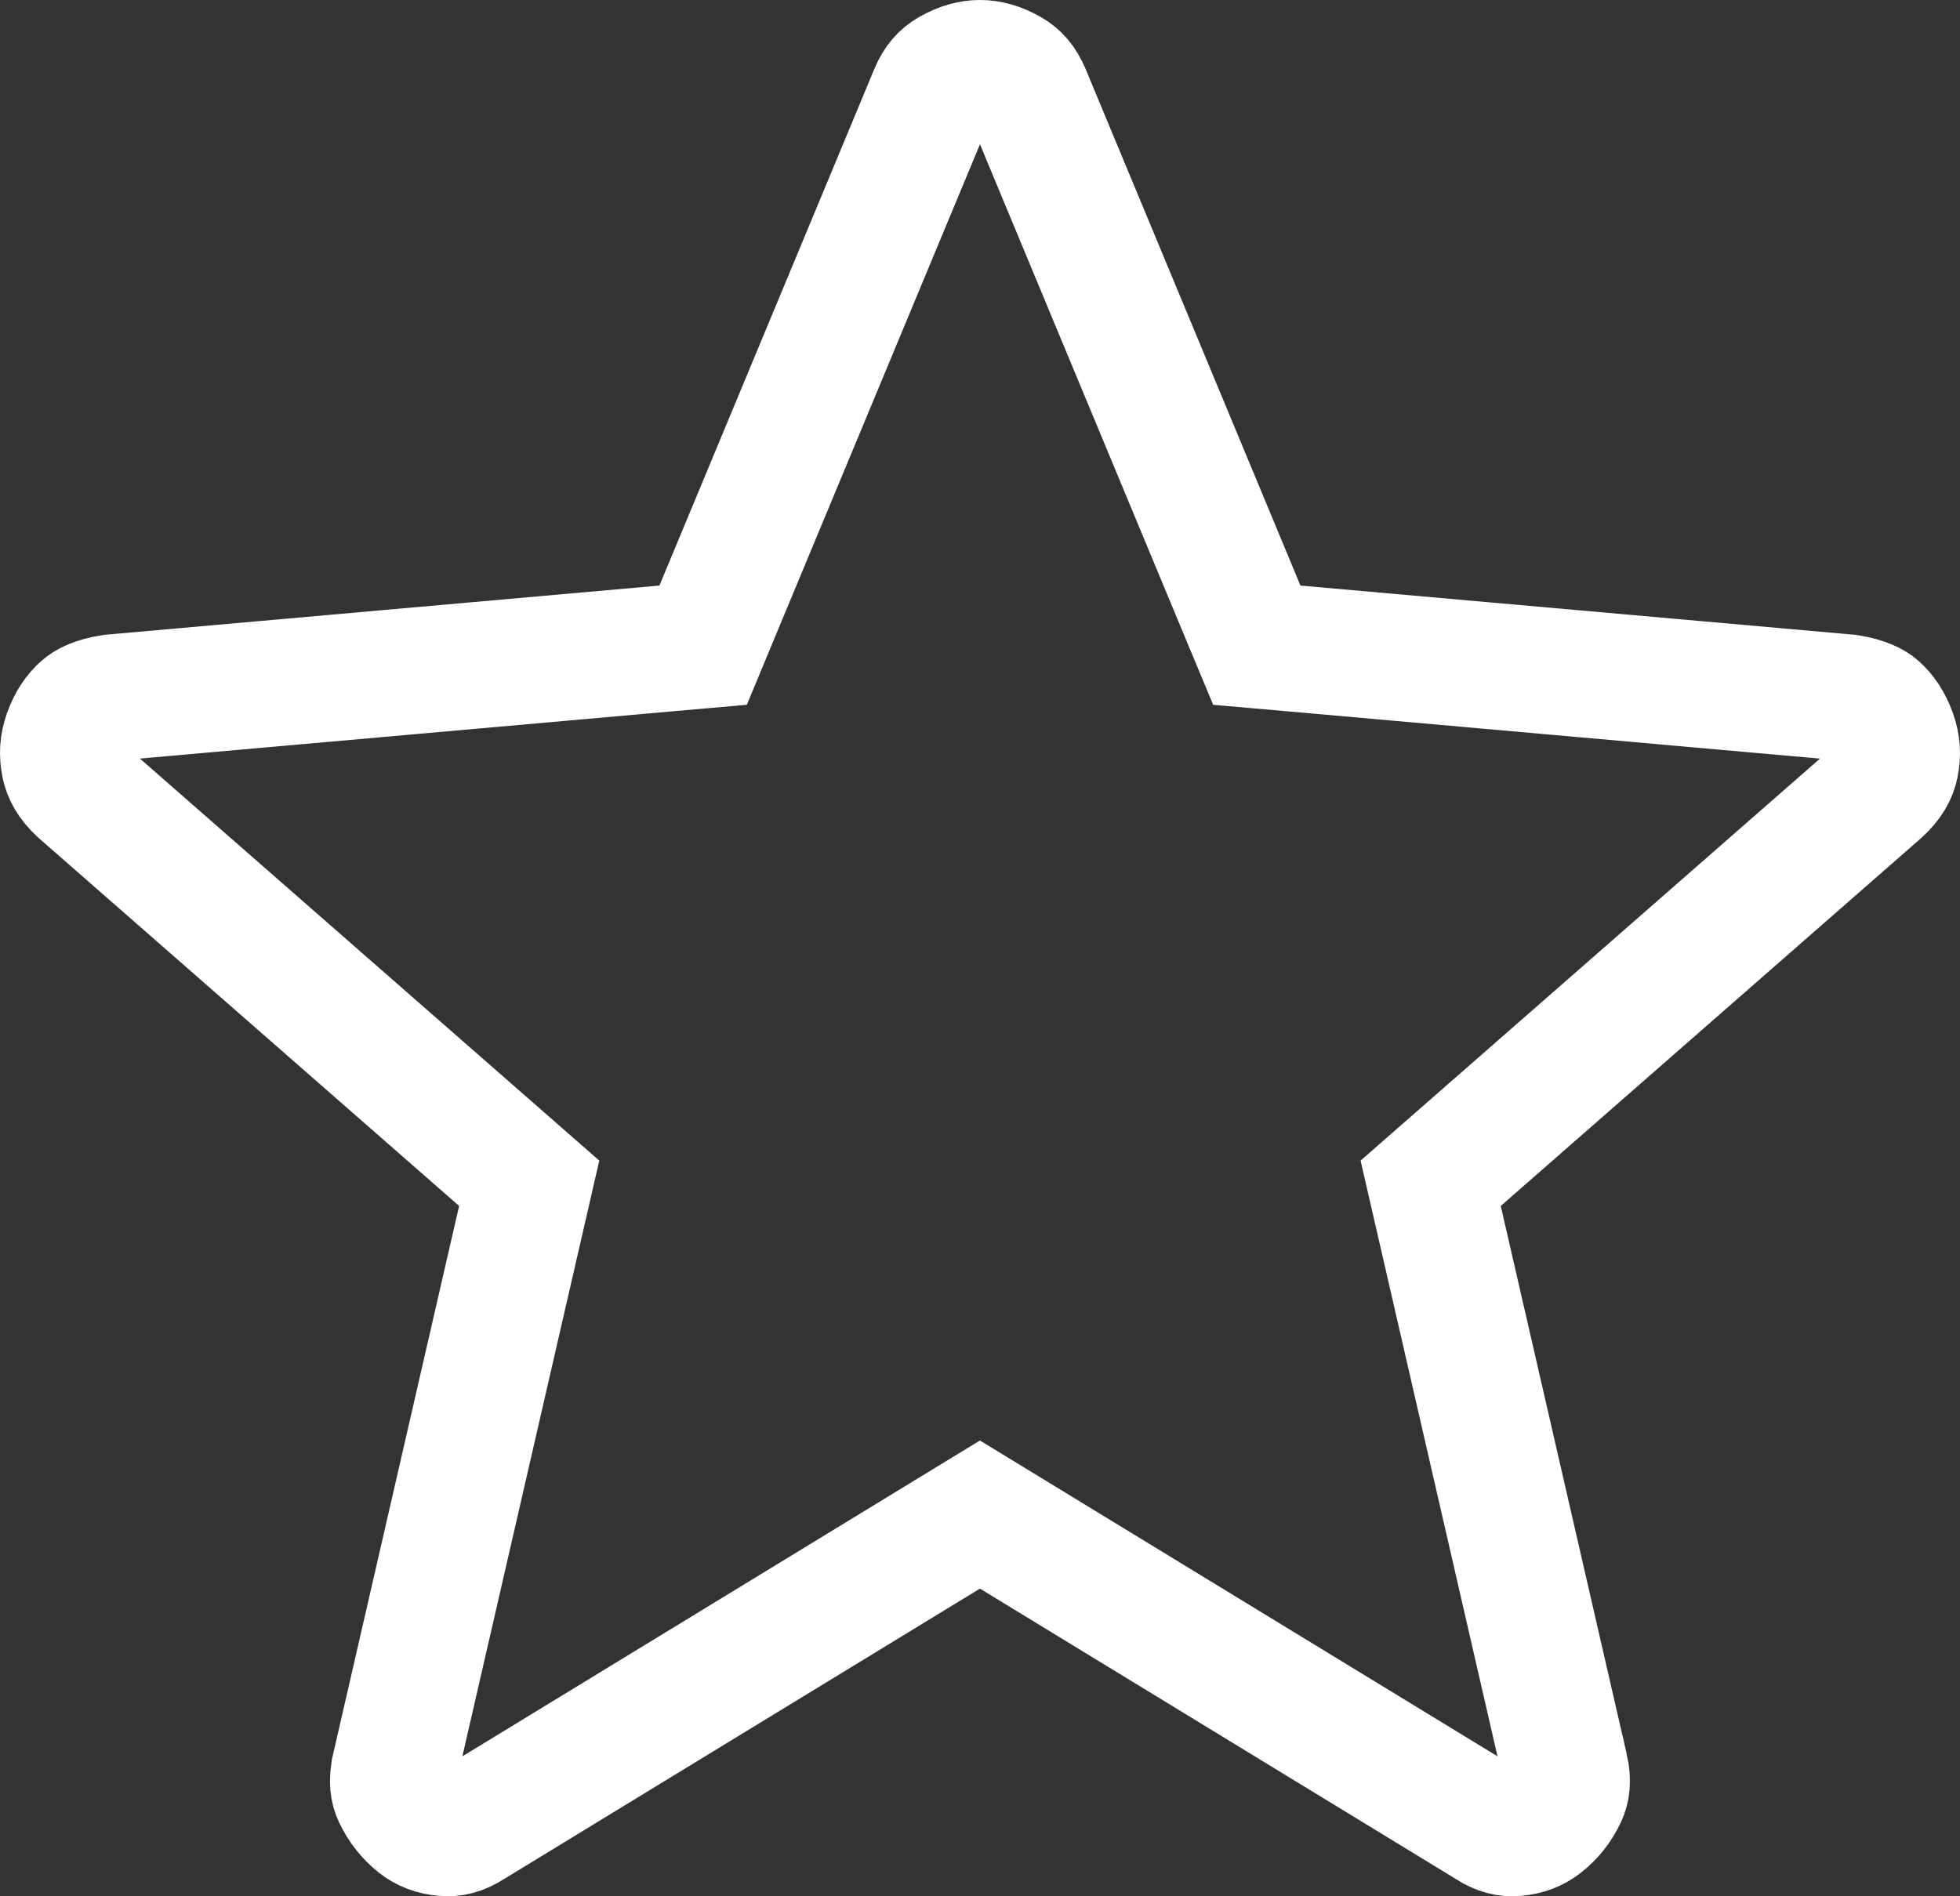 <svg width="31" height="30" viewBox="0 0 31 30" fill="none" xmlns="http://www.w3.org/2000/svg">
<rect x="0" y="0" width="31" height="30" fill="#333333" stroke="none"/>
<path d="M16.02 24.279L15.499 23.961L14.978 24.279L7.465 28.865L7.454 28.872L7.444 28.878C7.281 28.984 7.151 29.008 7.029 28.997C6.851 28.982 6.723 28.928 6.613 28.842C6.467 28.726 6.352 28.583 6.265 28.399C6.224 28.311 6.196 28.185 6.245 27.969C6.245 27.969 6.245 27.968 6.245 27.968L8.236 19.303L8.37 18.72L7.92 18.326L1.275 12.509C1.111 12.358 1.047 12.225 1.021 12.105C0.985 11.932 0.996 11.777 1.052 11.618C1.121 11.426 1.212 11.297 1.317 11.205C1.372 11.156 1.496 11.079 1.766 11.037L10.518 10.26L11.121 10.207L11.353 9.648L14.748 1.485L14.748 1.485L14.749 1.481C14.824 1.301 14.917 1.205 15.027 1.141C15.21 1.036 15.363 1 15.499 1C15.636 1 15.789 1.036 15.971 1.141C16.081 1.205 16.175 1.301 16.249 1.481L16.251 1.485L19.645 9.648L19.878 10.207L20.48 10.26L29.231 11.037C29.504 11.08 29.628 11.158 29.682 11.205C29.784 11.296 29.877 11.424 29.947 11.62C30.004 11.78 30.015 11.935 29.979 12.107C29.954 12.225 29.89 12.357 29.725 12.508L23.078 18.326L22.628 18.72L22.762 19.303L24.753 27.969C24.753 27.969 24.753 27.969 24.754 27.97C24.802 28.183 24.775 28.31 24.733 28.401C24.646 28.585 24.532 28.727 24.387 28.84C24.277 28.927 24.146 28.982 23.966 28.998C23.846 29.008 23.719 28.985 23.557 28.88L23.545 28.872L23.534 28.865L16.02 24.279Z" stroke="white" stroke-width="2"/>
</svg>
